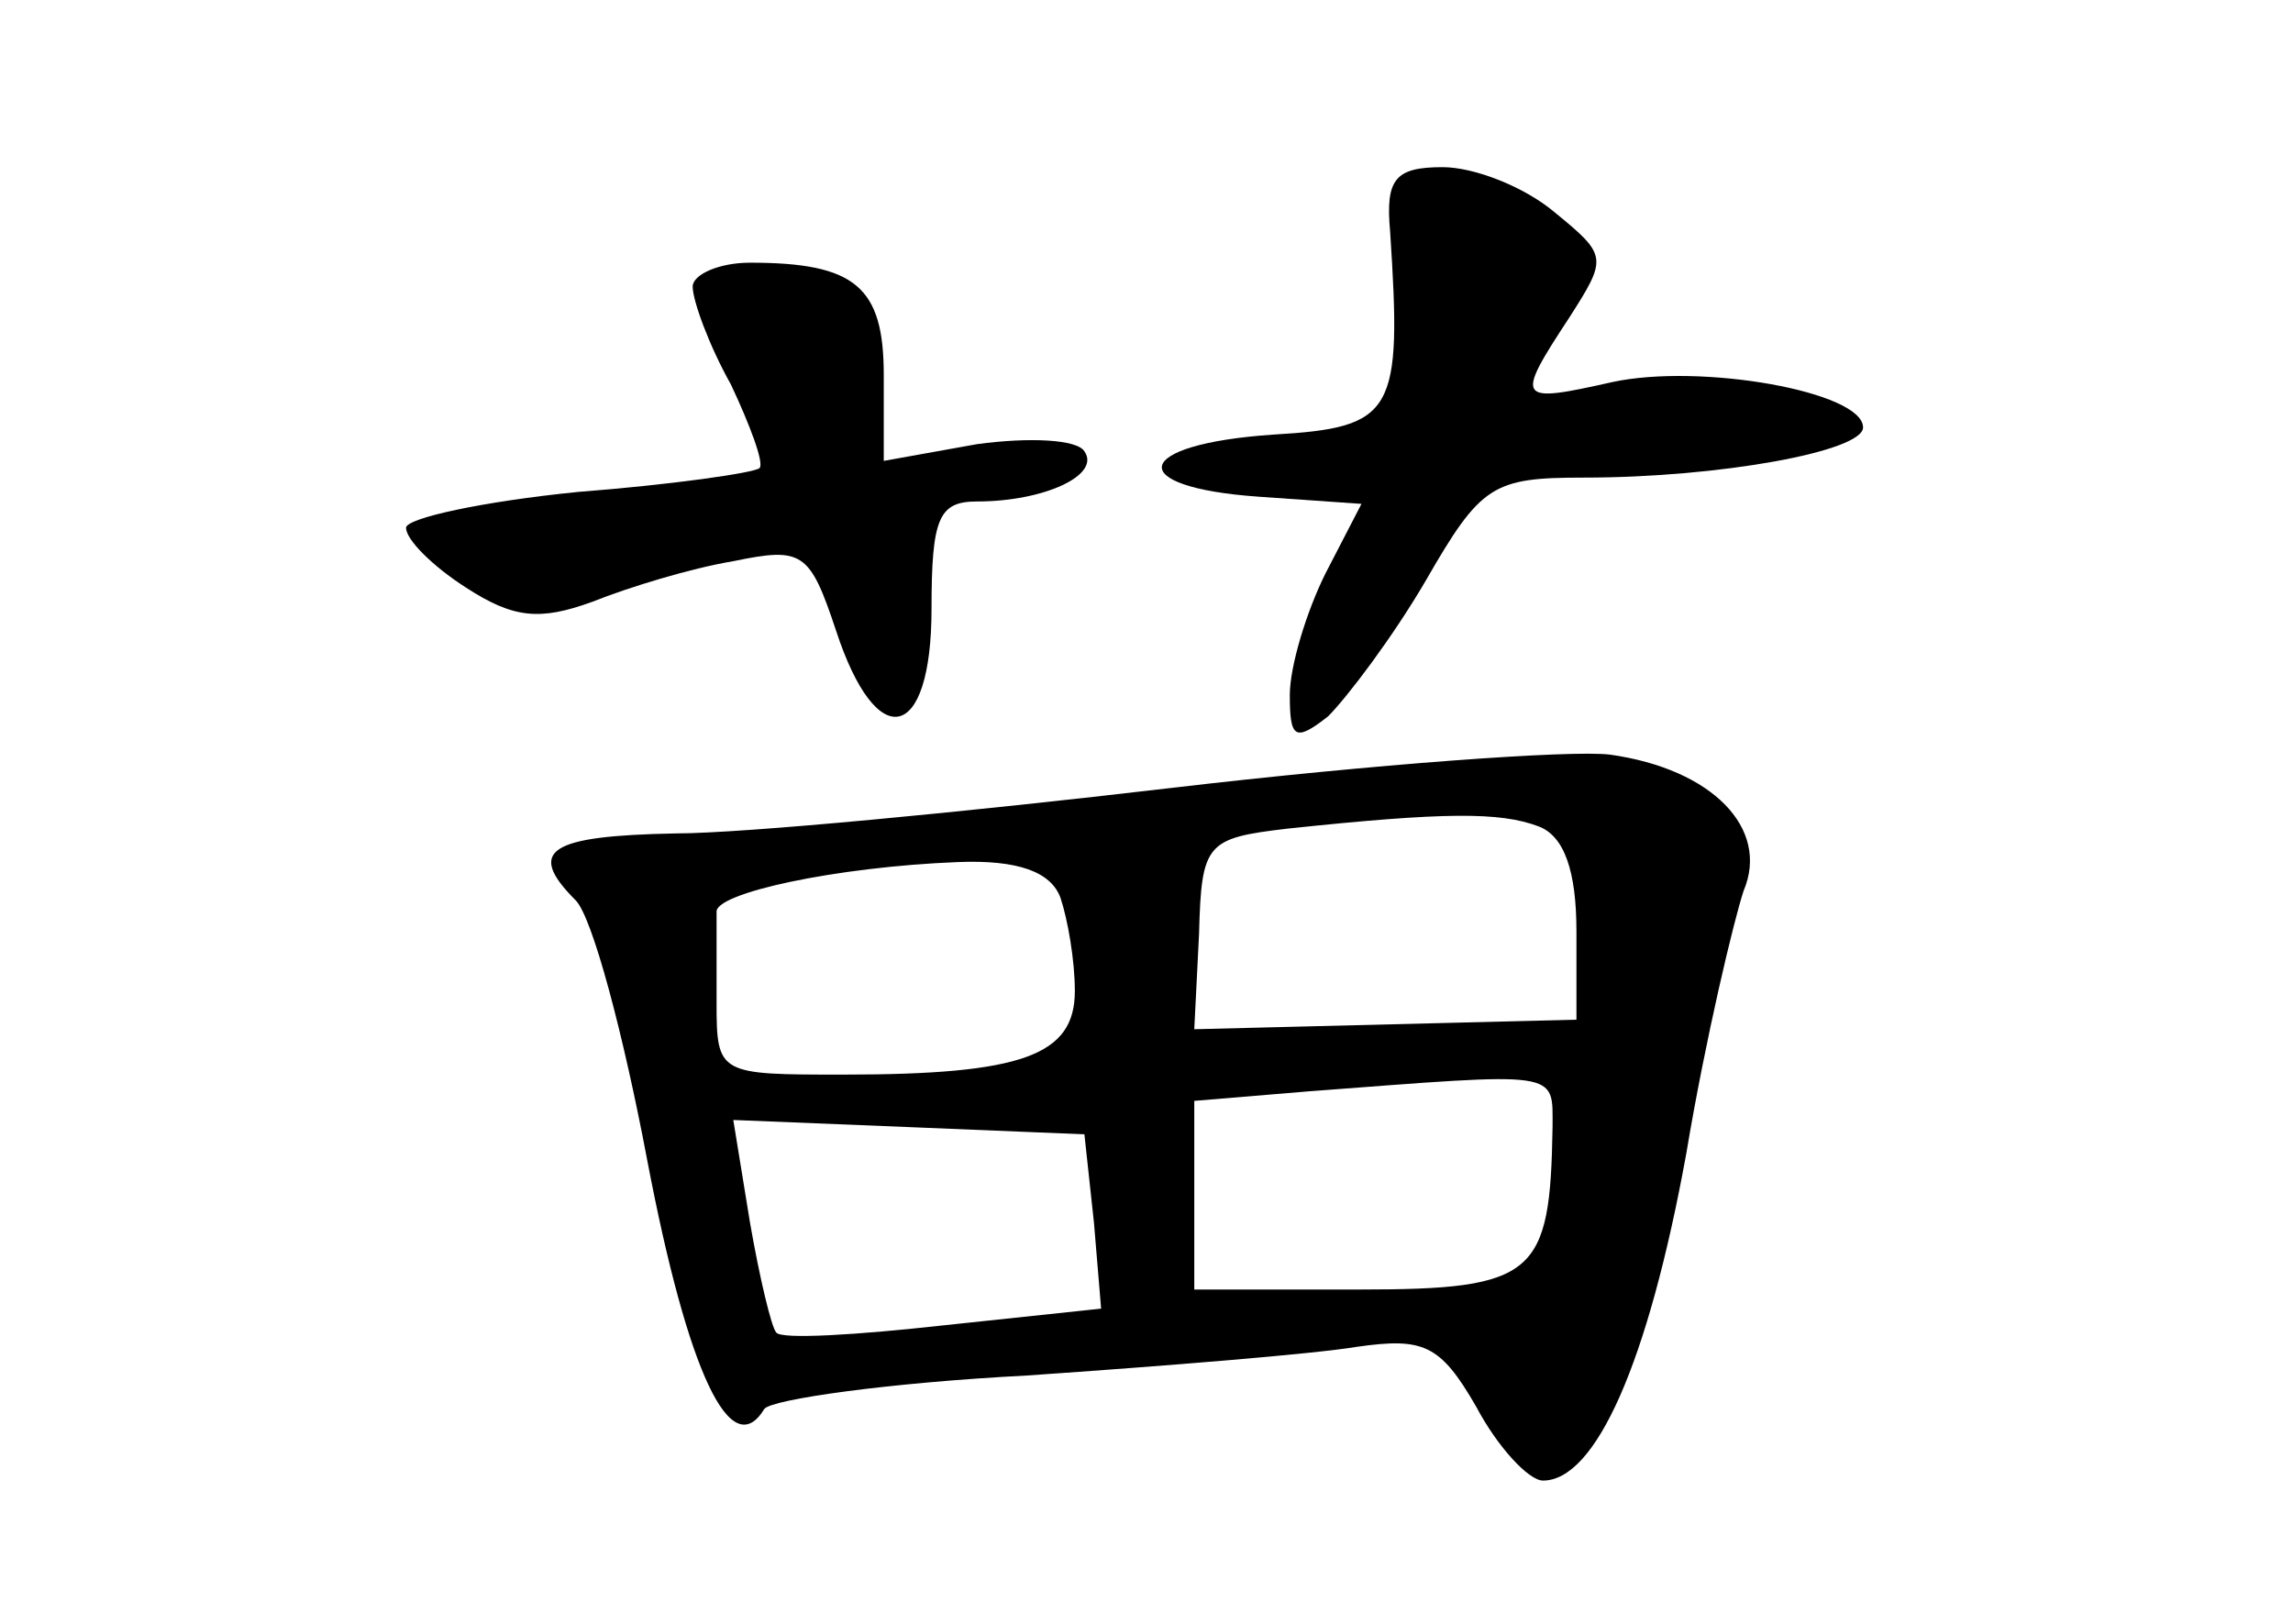 <?xml version="1.0" standalone="no"?>
<!DOCTYPE svg PUBLIC "-//W3C//DTD SVG 20010904//EN"
 "http://www.w3.org/TR/2001/REC-SVG-20010904/DTD/svg10.dtd">
<svg version="1.0" xmlns="http://www.w3.org/2000/svg"
 width="96pt" height="68pt" viewBox="0 0 96 68"
 preserveAspectRatio="xMidYMid meet">
<g transform="translate(0,68) scale(0.1,-0.1)"
fill="#000000" stroke="none">
<path d="M582 583 c5 -76 2 -82 -49 -85 -59 -4 -63 -22 -6 -26 l43 -3 -15 -29
c-8 -16 -15 -39 -15 -51 0 -18 2 -20 16 -9 8 8 27 33 41 57 23 40 28 43 66 43
57 0 117 11 117 21 0 15 -68 27 -105 19 -40 -9 -41 -8 -18 27 16 25 16 26 -6
44 -13 11 -34 19 -47 19 -20 0 -24 -5 -22 -27z"/>
<path d="M290 560 c0 -6 7 -25 16 -41 8 -17 14 -33 12 -35 -2 -2 -37 -7 -76
-10 -40 -4 -72 -11 -72 -15 0 -5 11 -16 25 -25 20 -13 31 -14 53 -6 15 6 41
14 59 17 29 6 32 4 43 -29 17 -52 40 -47 40 9 0 38 3 45 19 45 28 0 52 11 45
21 -3 5 -23 6 -45 3 l-39 -7 0 36 c0 37 -12 47 -56 47 -13 0 -24 -5 -24 -10z"/>
<path d="M490 350 c-85 -10 -179 -19 -207 -19 -53 -1 -63 -7 -42 -28 7 -7 20
-56 30 -109 17 -89 35 -127 49 -104 3 4 52 11 110 14 58 4 120 9 138 12 28 4
35 1 50 -25 9 -17 22 -31 28 -31 22 0 44 49 60 137 8 48 20 98 24 110 11 26
-13 51 -56 57 -16 2 -99 -4 -184 -14z m154 -16 c11 -4 16 -19 16 -44 l0 -37
-80 -2 -80 -2 2 40 c1 38 3 40 37 44 66 7 89 7 105 1z m-200 -30 c3 -9 6 -26
6 -39 0 -27 -22 -35 -97 -35 -52 0 -53 0 -53 30 0 17 0 33 0 38 -1 8 50 19
101 21 25 1 39 -4 43 -15z m206 -96 c-1 -62 -7 -68 -81 -68 l-69 0 0 39 0 40
48 4 c106 8 102 9 102 -15z m-192 -40 l3 -36 -66 -7 c-36 -4 -68 -6 -70 -3 -2
2 -7 23 -11 46 l-7 43 74 -3 73 -3 4 -37z"/>
</g>
</svg>
